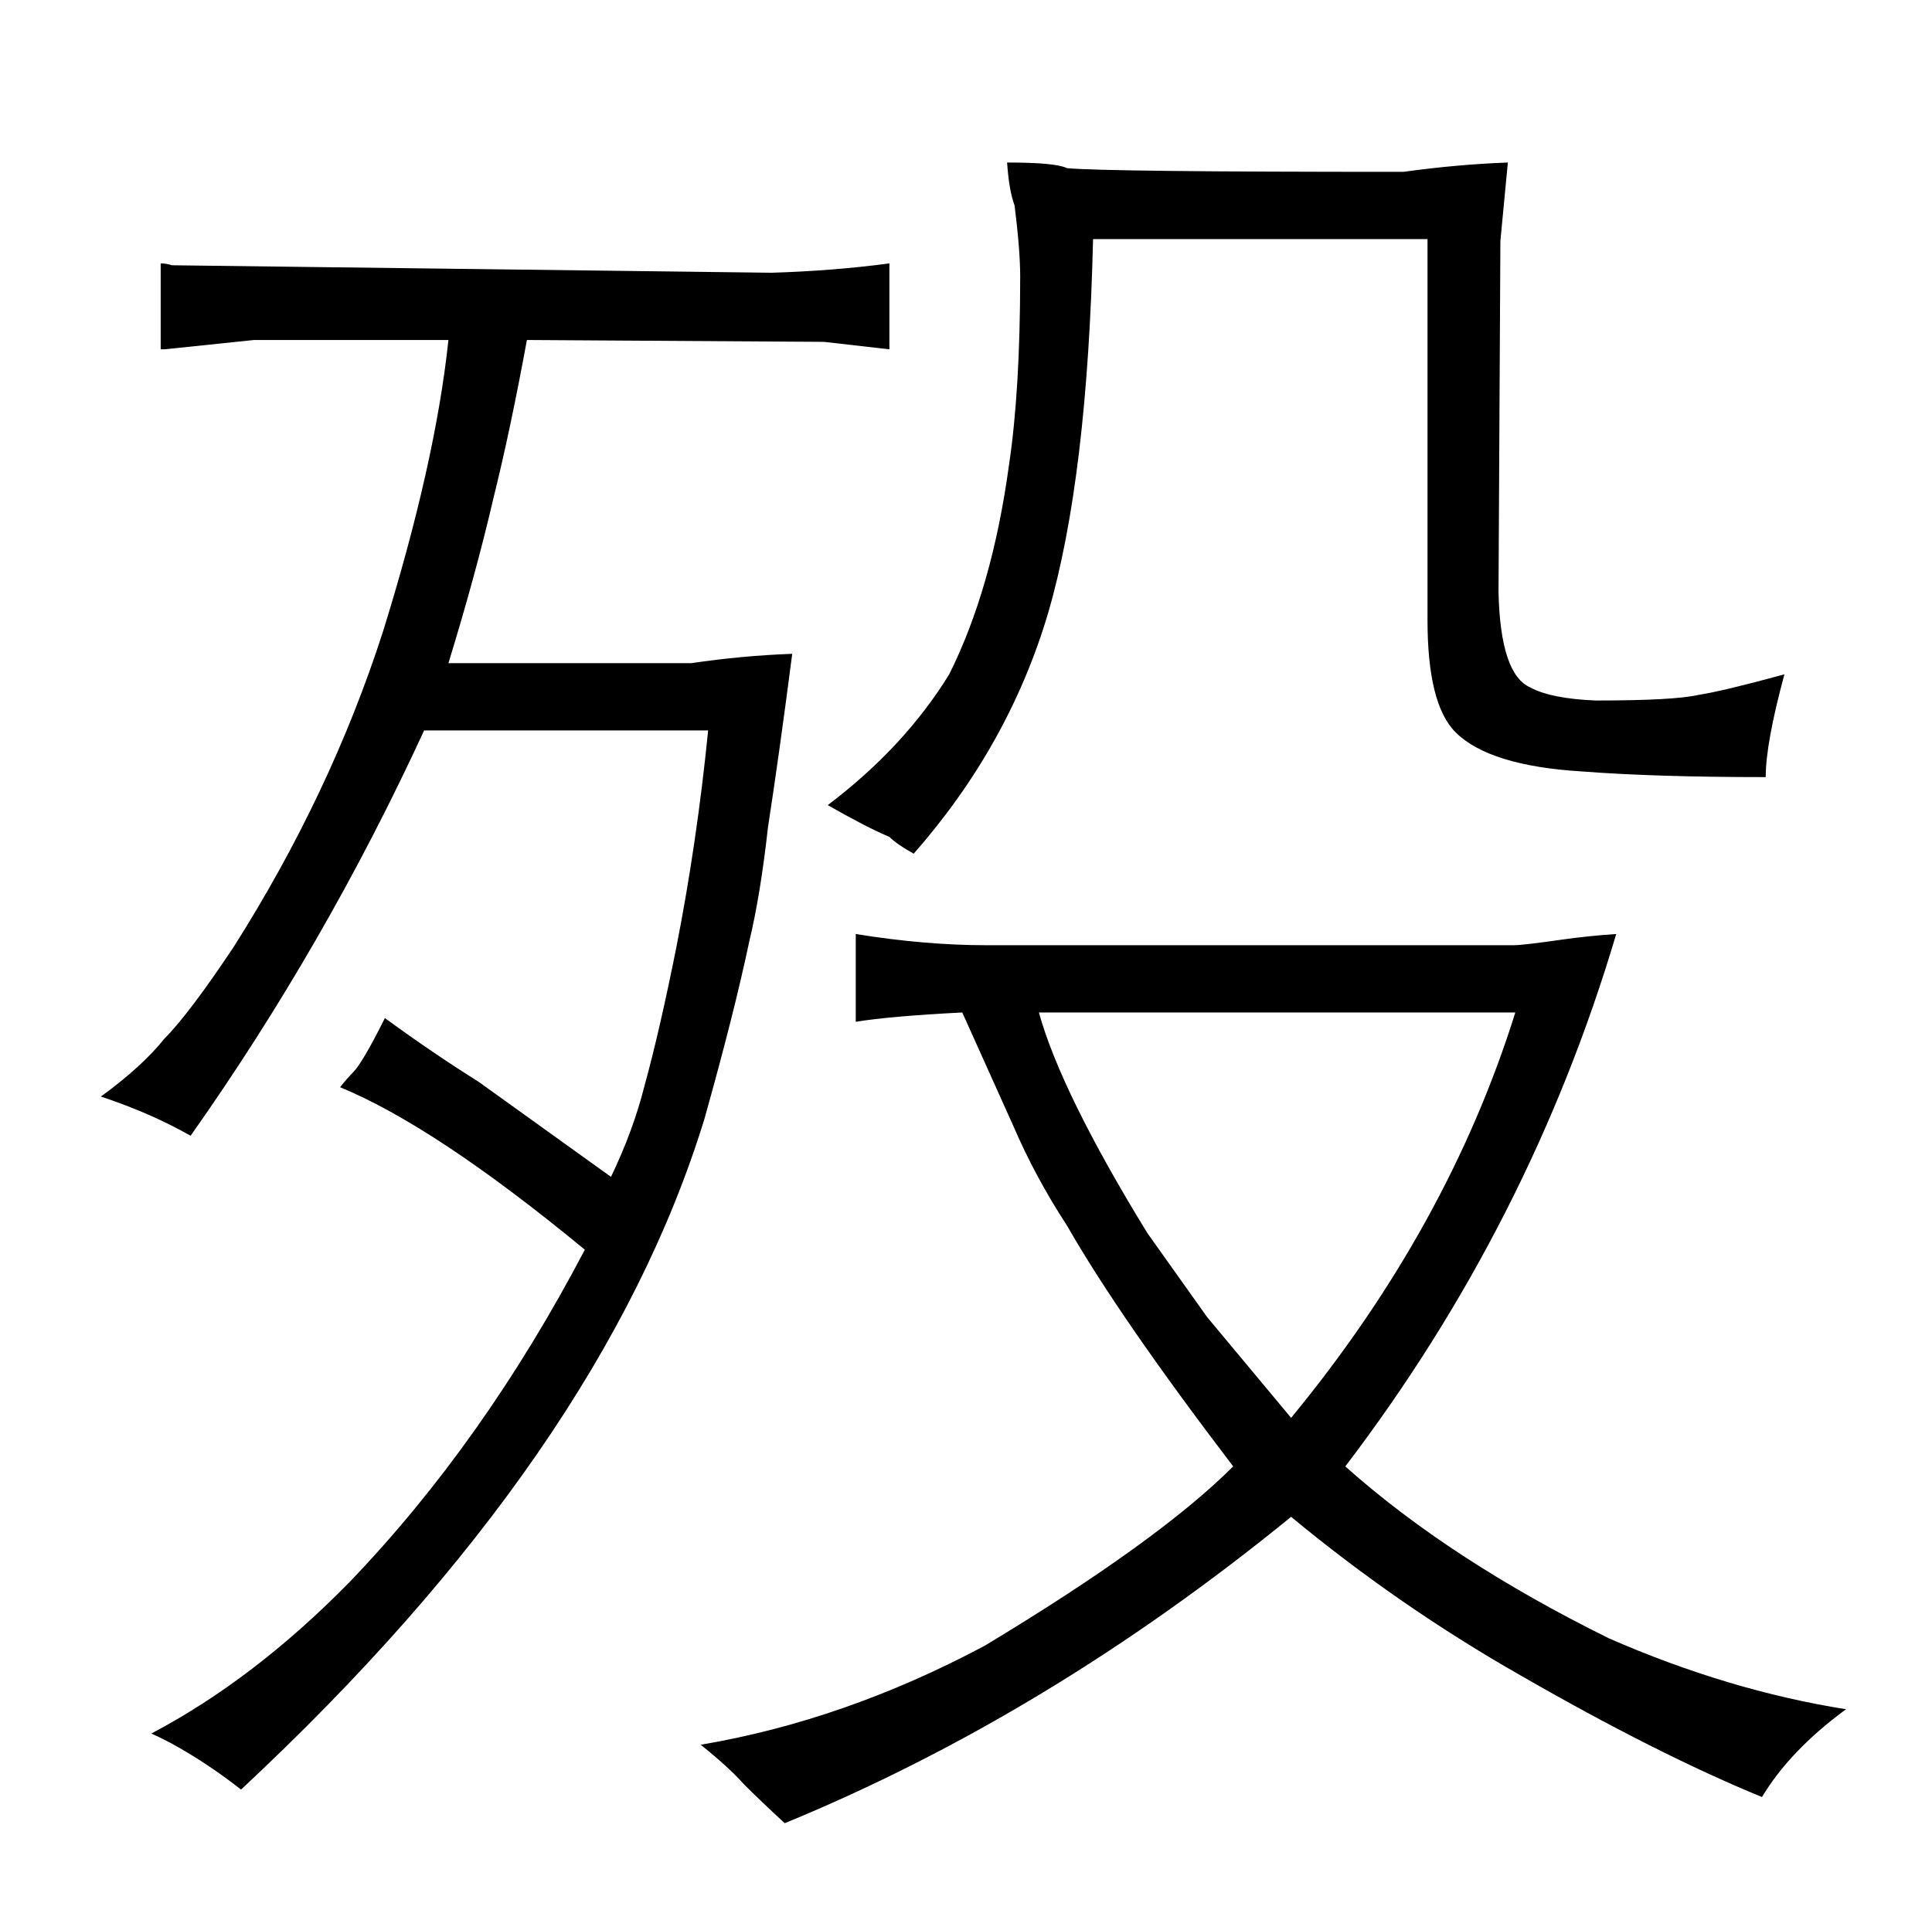 <?xml version="1.0" standalone="no"?>
<!DOCTYPE svg PUBLIC "-//W3C//DTD SVG 1.1//EN" "http://www.w3.org/Graphics/SVG/1.1/DTD/svg11.dtd" >
<svg xmlns="http://www.w3.org/2000/svg" xmlns:xlink="http://www.w3.org/1999/xlink" version="1.1" viewBox="-10 0 1034 1024">
  <g transform="matrix(1 0 0 -1 0 820)">
   <path fill="currentColor"
d="M369 429q-6 -60 -17 -116q-9 -45 -17 -74q-6 -24 -18 -49l-71 51q-24 15 -50 34q-12 -24 -17 -29q-3 -3 -7 -8q51 -21 131 -87q-54 -103 -126 -178q-51 -52 -106 -81q9 -4 19 -10q15 -9 29 -20q193 180 248 359q16 57 24 95q6 25 10 61q6 39 13 93q-27 -1 -54 -5h-130
q15 49 24 88q9 36 18 85l159 -1l35 -4v46q-30 -4 -63 -5l-321 4q-3 1 -6 1v-46h2l48 5h104q-7 -66 -35 -156q-28 -87 -80 -169q-24 -36 -37 -49q-12 -15 -34 -31q27 -9 48 -21q72 102 125 217h152zM410 -156q141 58 271 164q58 -48 123 -85q73 -42 129 -65q15 25 45 47
q-63 10 -127 38q-85 42 -141 92q99 130 145 285q-15 -1 -29 -3q-21 -3 -26 -3h-282q-33 0 -70 6v-47q18 3 57 5l27 -60q12 -28 29 -54q28 -49 89 -129q-40 -40 -133 -96q-75 -40 -152 -53q15 -12 23 -21q10 -10 22 -21zM801 278q-36 -115 -120 -217l-45 54l-32 45
q-46 75 -58 118h255zM754 692v-204q0 -45 15 -60q18 -18 68 -21q39 -3 98 -3q0 18 10 55q-33 -9 -46 -11q-13 -3 -55 -3q-24 1 -35 7q-16 7 -17 51l1 188l4 42q-27 -1 -56 -5q-160 0 -180 2q-6 3 -32 3q1 -15 4 -23q3 -24 3 -38q0 -61 -6 -101q-9 -66 -32 -112
q-24 -39 -65 -70q21 -12 33 -17q4 -4 13 -9q51 58 72 129q21 72 24 200h179z" />
  </g>

</svg>
